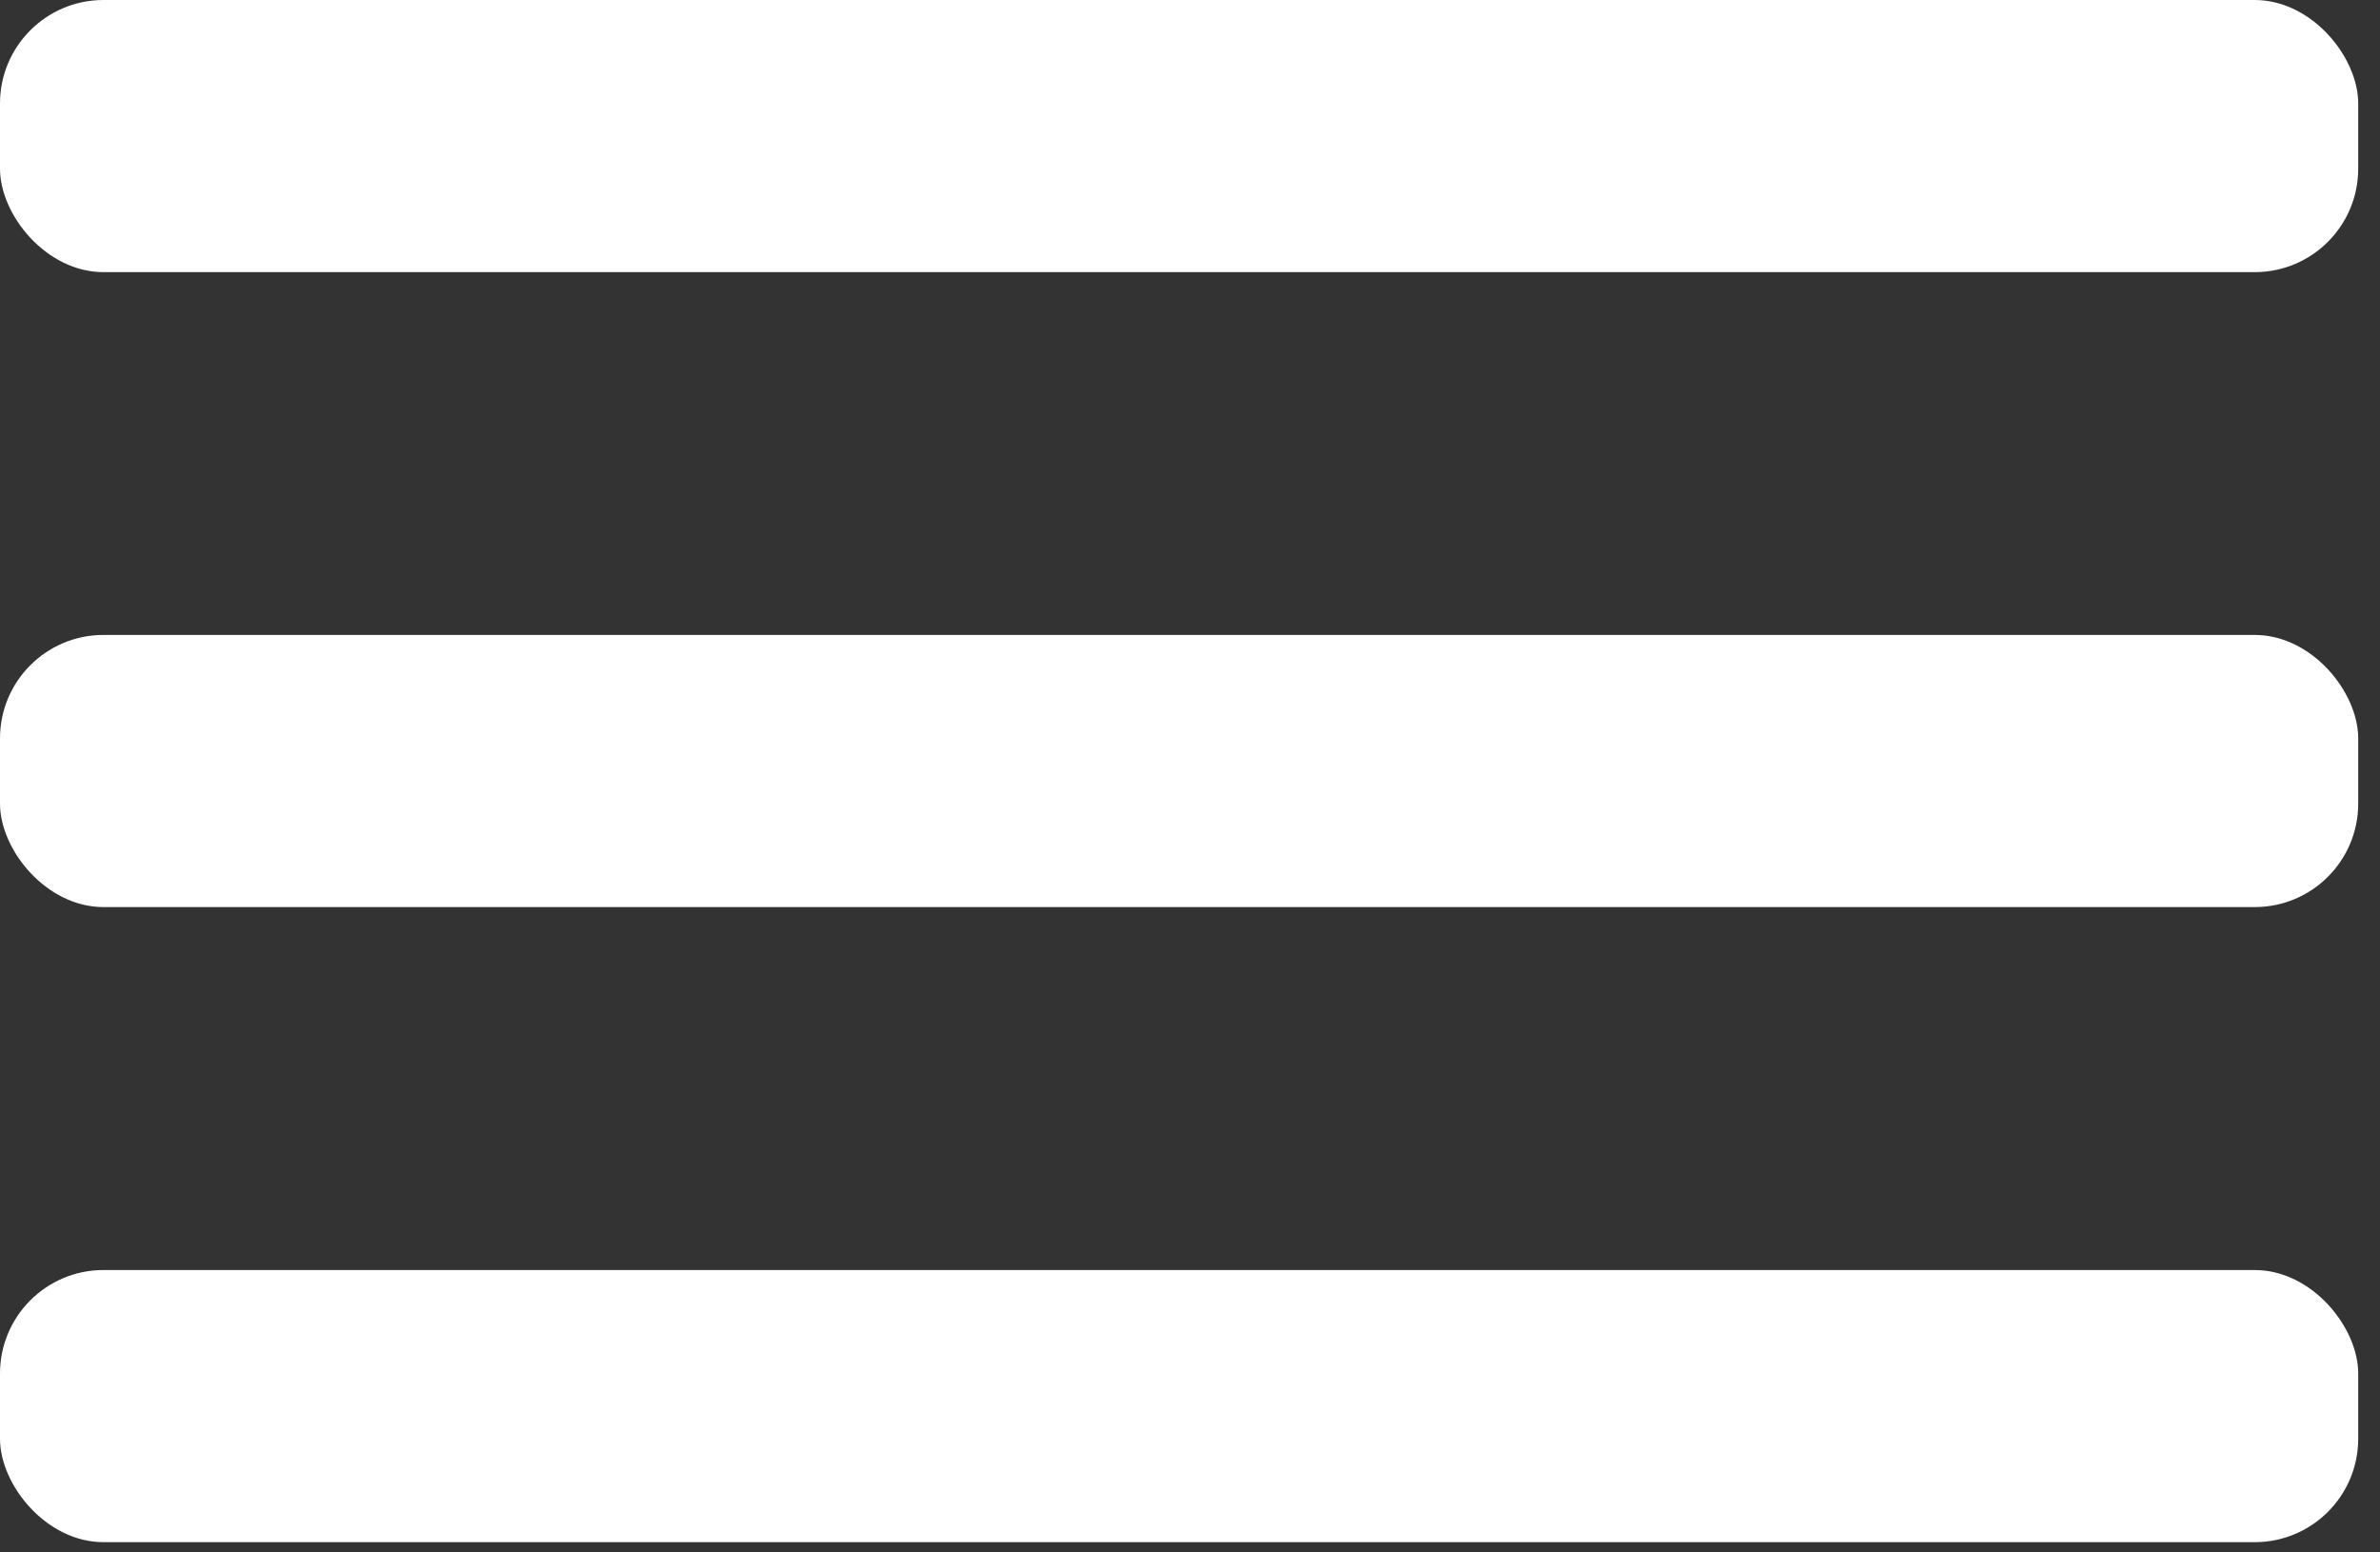 <svg fill="none" height="30" viewBox="0 0 46 30" width="46" xmlns="http://www.w3.org/2000/svg"><rect x="0" y="0" width="46" height="30" fill="#333333" stroke="none"/><g fill="#fff"><rect height="5.259" rx="2" width="45.579"/><rect height="5.259" rx="2" width="45.579" y="12.27"/><rect height="5.259" rx="2" width="45.579" y="24.543"/></g></svg>